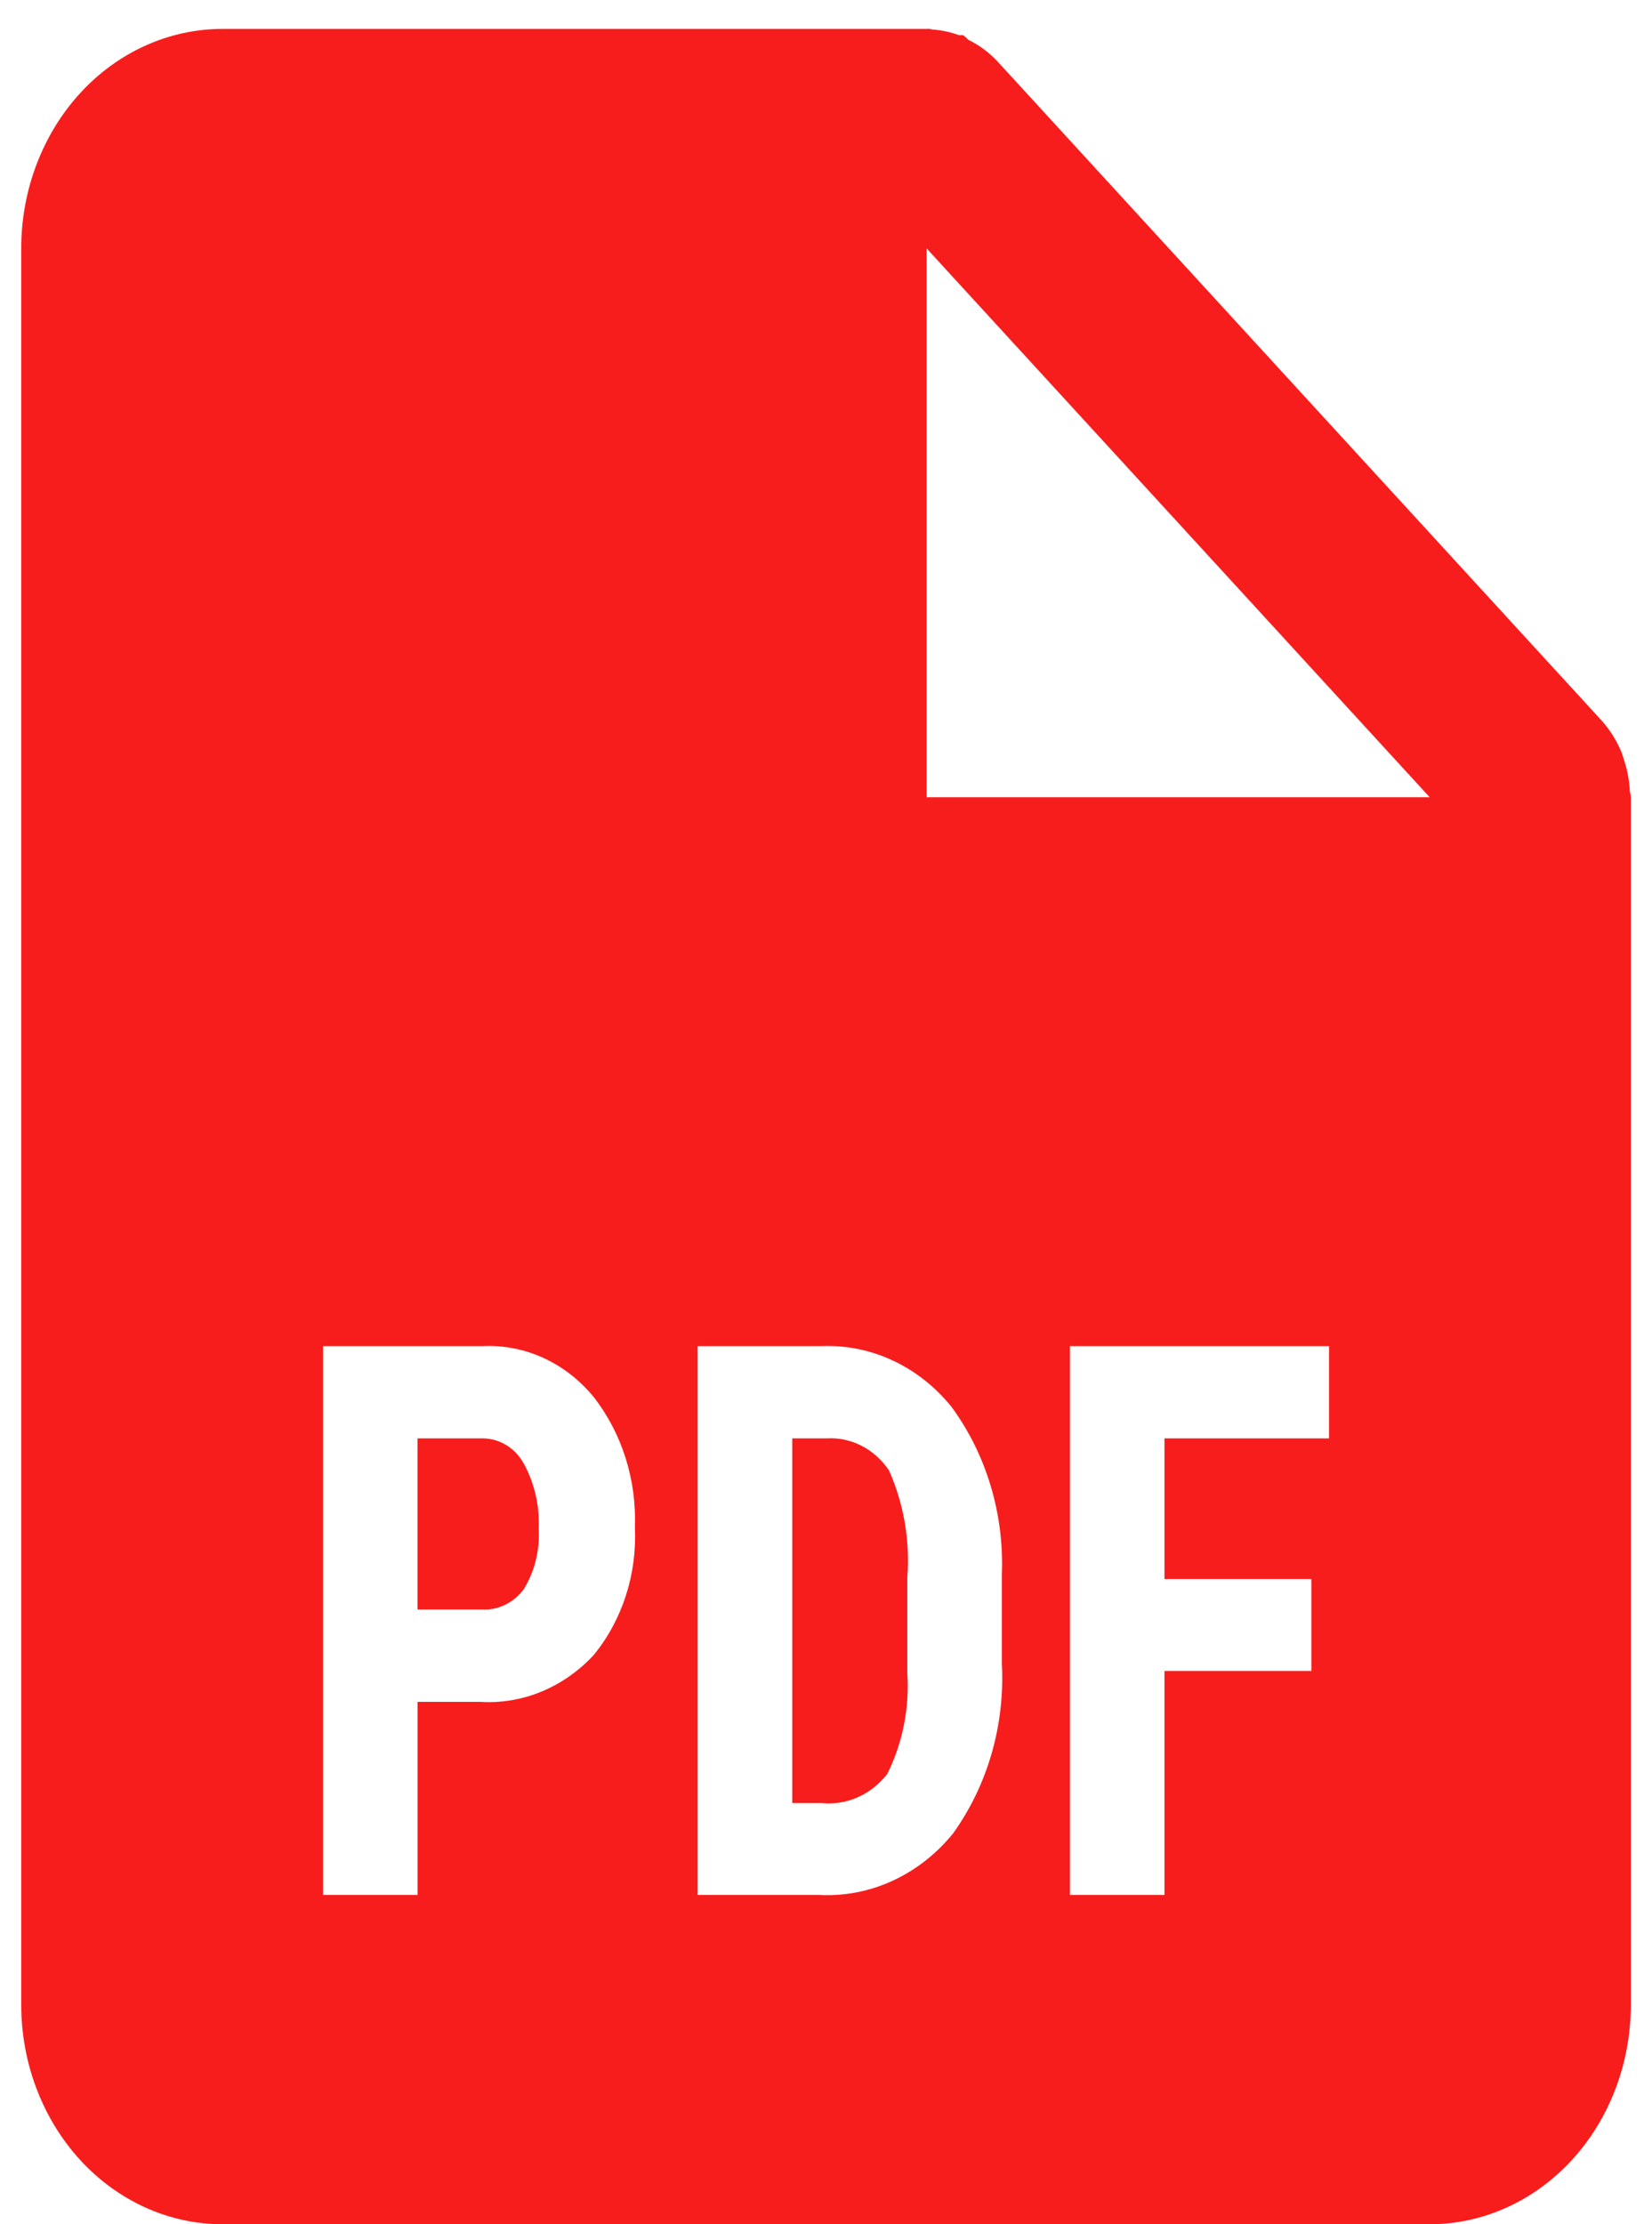 <svg width="26" height="35" viewBox="0 0 26 35" fill="none" xmlns="http://www.w3.org/2000/svg">
<path d="M22.501 35H3.501C2.661 35 1.855 34.636 1.261 33.988C0.668 33.34 0.334 32.462 0.334 31.545V3.909C0.334 2.993 0.668 2.114 1.261 1.466C1.855 0.818 2.661 0.455 3.501 0.455H14.584C14.598 0.452 14.613 0.452 14.627 0.455H14.636C14.651 0.46 14.667 0.463 14.682 0.465C14.822 0.475 14.959 0.505 15.092 0.553H15.159C15.188 0.575 15.216 0.6 15.241 0.627C15.414 0.711 15.571 0.828 15.705 0.973L25.205 11.336C25.338 11.483 25.445 11.654 25.522 11.842C25.535 11.88 25.548 11.918 25.558 11.956L25.574 12.005C25.618 12.148 25.644 12.298 25.651 12.45C25.653 12.468 25.657 12.485 25.663 12.501V12.511C25.665 12.522 25.667 12.534 25.667 12.545V31.545C25.667 32.462 25.334 33.34 24.74 33.988C24.146 34.636 23.34 35 22.501 35ZM16.839 21.182V29.818H18.327V26.294H20.639V24.847H18.327V22.634H20.917V21.182H16.839ZM10.98 21.182V29.818H12.89C13.691 29.861 14.467 29.506 14.999 28.851C15.545 28.091 15.819 27.14 15.768 26.175V24.776C15.805 23.822 15.524 22.886 14.977 22.14C14.462 21.501 13.71 21.149 12.929 21.182H10.98ZM5.084 21.182V29.818H6.572V26.78H7.563C8.225 26.82 8.871 26.552 9.343 26.044C9.793 25.495 10.026 24.776 9.992 24.04C10.022 23.288 9.789 22.551 9.34 21.978C9.121 21.713 8.851 21.504 8.549 21.366C8.247 21.229 7.92 21.166 7.594 21.182H5.084ZM14.584 3.909V12.545H22.501L14.584 3.909ZM12.915 28.371H12.469V22.634H13.01C13.199 22.622 13.388 22.662 13.56 22.75C13.731 22.838 13.88 22.972 13.992 23.139C14.225 23.662 14.324 24.244 14.28 24.825V26.326C14.315 26.878 14.206 27.431 13.963 27.916C13.835 28.079 13.673 28.206 13.491 28.285C13.308 28.364 13.111 28.393 12.915 28.371ZM7.594 25.327H6.571V22.634H7.608C7.735 22.636 7.86 22.673 7.971 22.741C8.082 22.81 8.175 22.908 8.241 23.026C8.412 23.336 8.494 23.692 8.479 24.052C8.498 24.388 8.417 24.722 8.246 25.003C8.168 25.109 8.069 25.194 7.955 25.25C7.842 25.306 7.718 25.333 7.594 25.327Z" fill="#F81D1D"/>
</svg>
